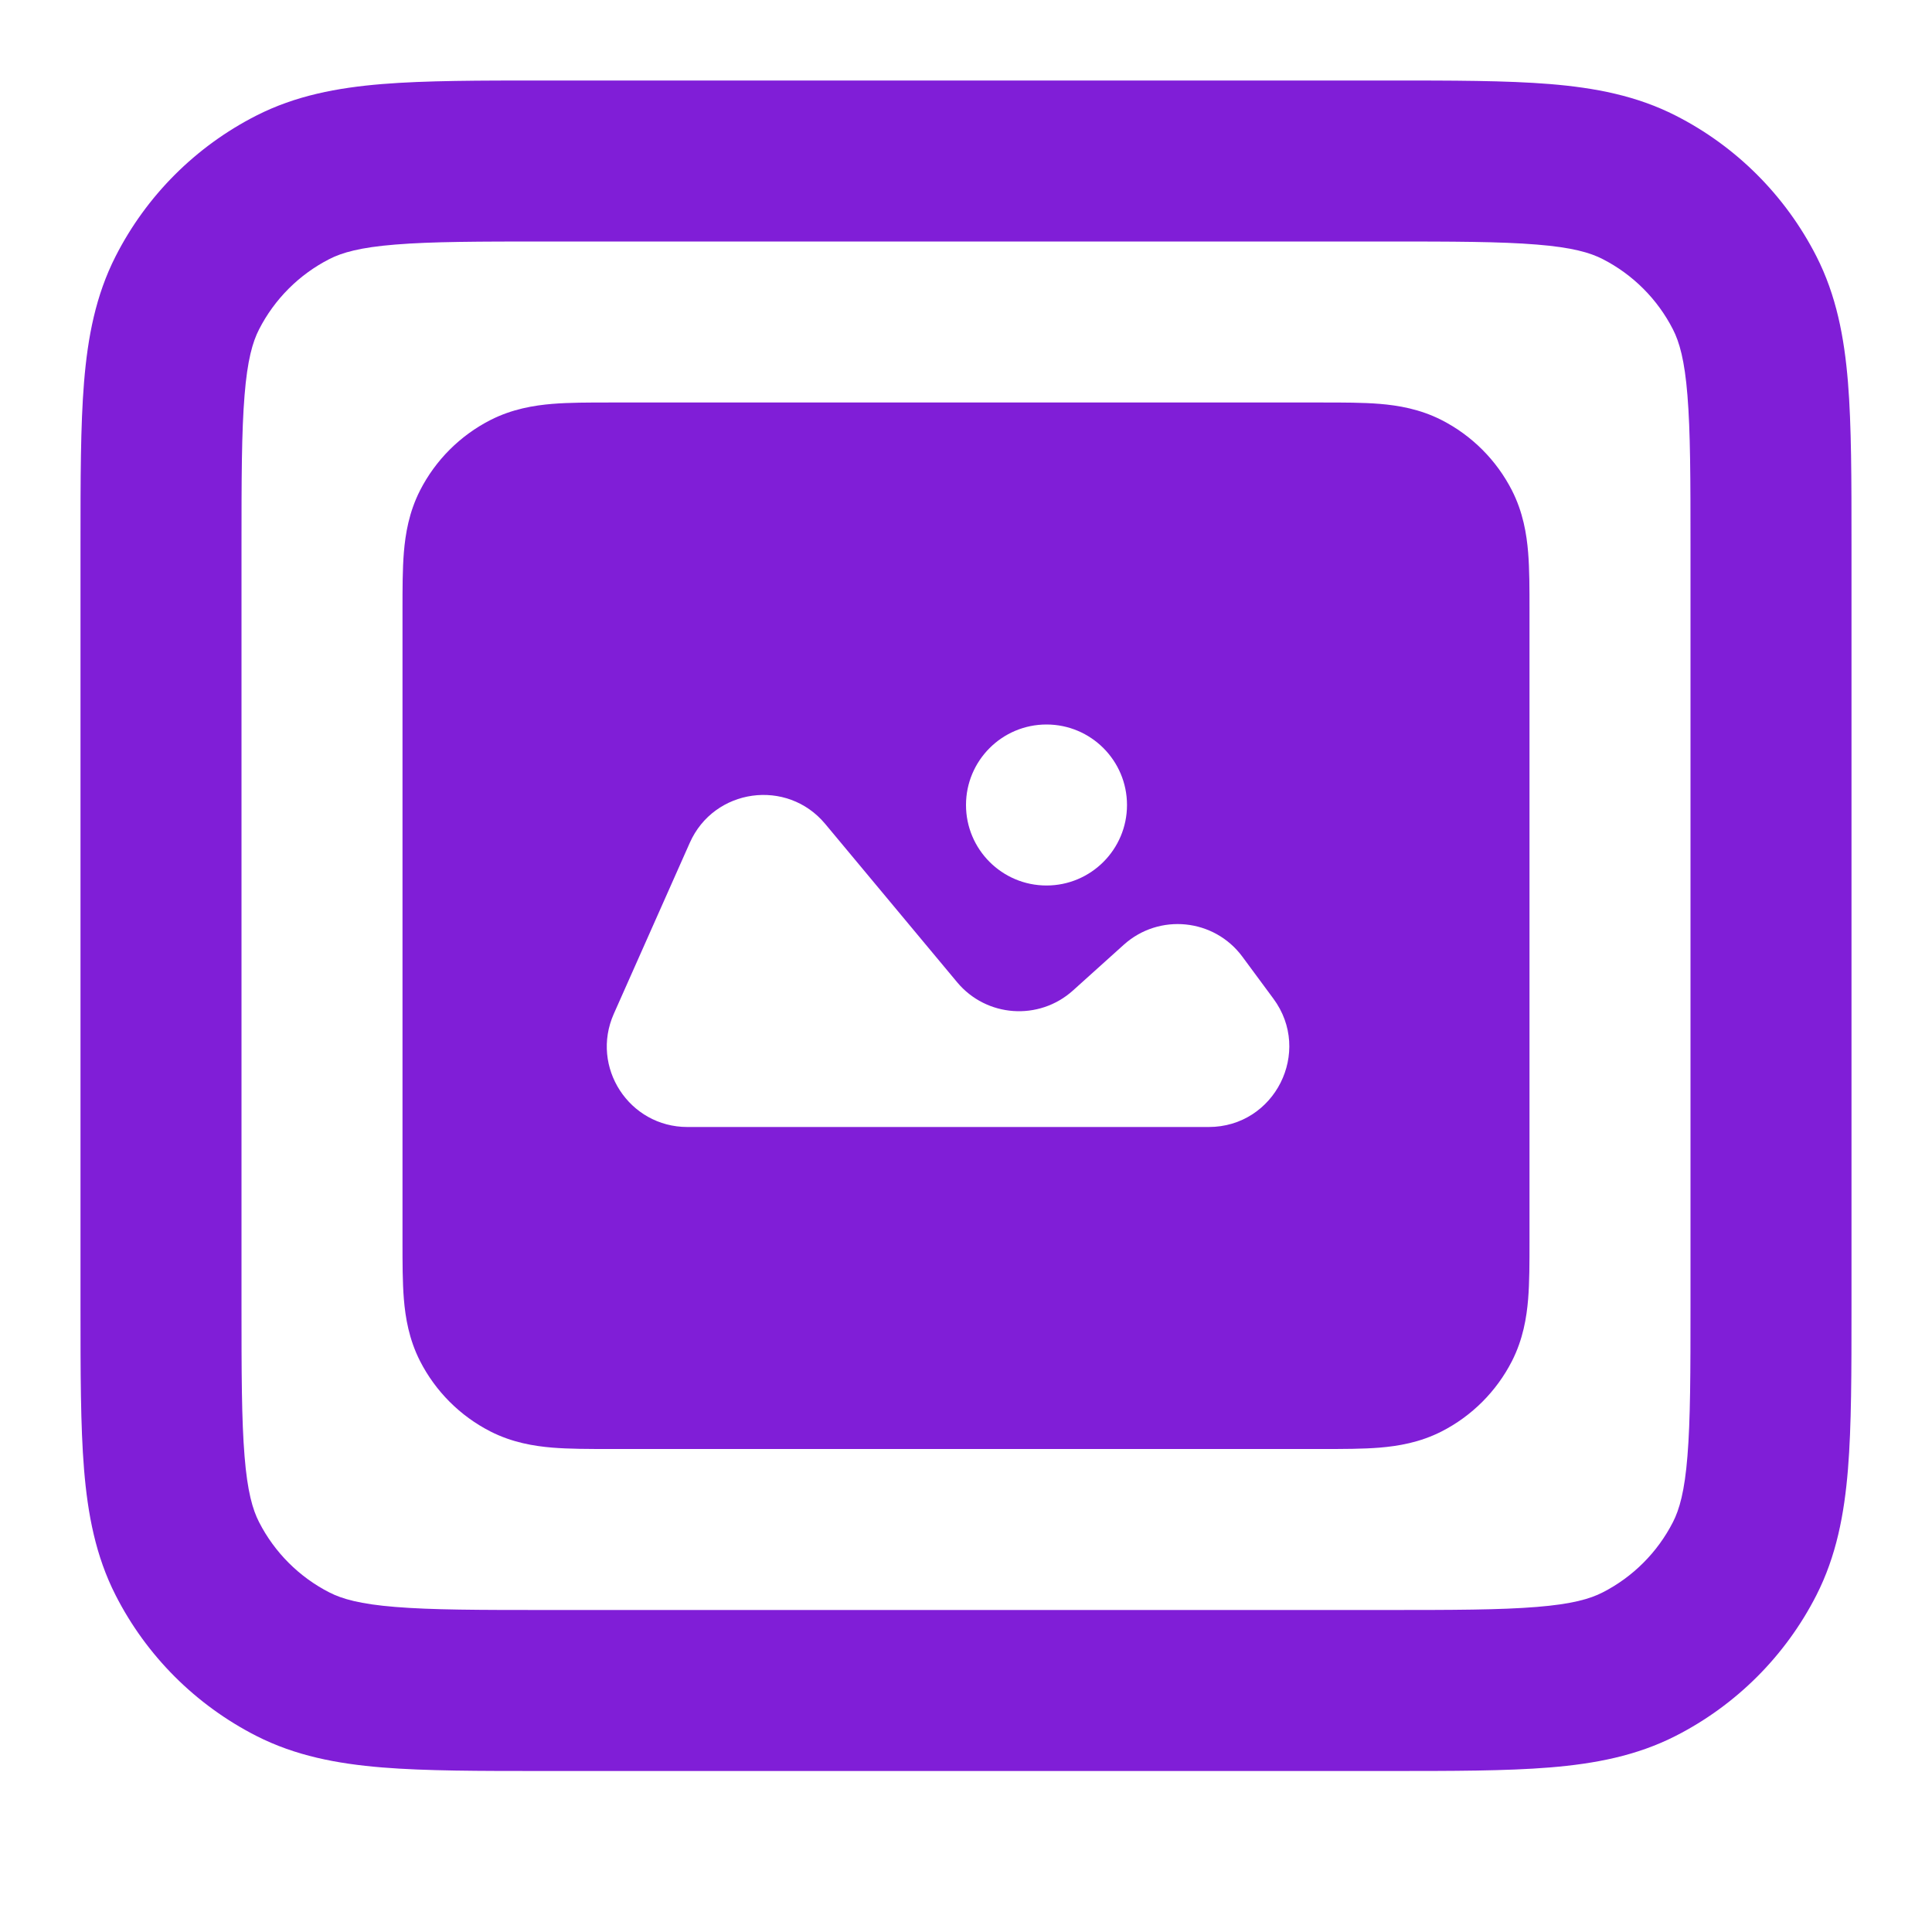 <svg width="24" height="24" viewBox="0 0 24 24" fill="none" xmlns="http://www.w3.org/2000/svg">
<path fill-rule="evenodd" clip-rule="evenodd" d="M6.759 1L17.241 1C18.046 1 18.711 1 19.252 1.044C19.814 1.09 20.331 1.189 20.816 1.436C21.569 1.819 22.18 2.431 22.564 3.184C22.811 3.669 22.91 4.186 22.956 4.748C23 5.289 23 5.954 23 6.759V16.241C23 17.046 23 17.711 22.956 18.252C22.91 18.814 22.811 19.331 22.564 19.816C22.18 20.569 21.569 21.18 20.816 21.564C20.331 21.811 19.814 21.91 19.252 21.956C18.711 22 18.046 22 17.241 22L6.759 22C5.954 22 5.289 22 4.748 21.956C4.186 21.91 3.669 21.811 3.184 21.564C2.431 21.18 1.819 20.569 1.436 19.816C1.189 19.331 1.09 18.814 1.044 18.252C1 17.711 1 17.046 1 16.241L1 6.759C1 5.954 1 5.289 1.044 4.748C1.09 4.186 1.189 3.669 1.436 3.184C1.819 2.431 2.431 1.819 3.184 1.436C3.669 1.189 4.186 1.09 4.748 1.044C5.289 1 5.954 1 6.759 1ZM4.911 3.038C4.473 3.073 4.248 3.138 4.092 3.218C3.716 3.41 3.41 3.716 3.218 4.092C3.138 4.248 3.073 4.473 3.038 4.911C3.001 5.361 3 5.943 3 6.8V16.2C3 17.057 3.001 17.639 3.038 18.089C3.073 18.527 3.138 18.752 3.218 18.908C3.41 19.284 3.716 19.59 4.092 19.782C4.248 19.862 4.473 19.927 4.911 19.962C5.361 19.999 5.943 20 6.8 20L17.2 20C18.057 20 18.639 19.999 19.089 19.962C19.527 19.927 19.752 19.862 19.908 19.782C20.284 19.59 20.59 19.284 20.782 18.908C20.862 18.752 20.927 18.527 20.962 18.089C20.999 17.639 21 17.057 21 16.2V6.8C21 5.943 20.999 5.361 20.962 4.911C20.927 4.473 20.862 4.248 20.782 4.092C20.59 3.716 20.284 3.41 19.908 3.218C19.752 3.138 19.527 3.073 19.089 3.038C18.639 3.001 18.057 3 17.2 3L6.8 3C5.943 3 5.361 3.001 4.911 3.038ZM7.568 5L7.6 5L16.432 5C16.684 5 16.93 5 17.138 5.017C17.367 5.036 17.637 5.08 17.908 5.218C18.284 5.41 18.59 5.716 18.782 6.092C18.92 6.363 18.964 6.633 18.983 6.862C19 7.07 19 7.316 19 7.568V15.432C19 15.684 19 15.93 18.983 16.138C18.964 16.367 18.92 16.637 18.782 16.908C18.59 17.284 18.284 17.59 17.908 17.782C17.637 17.92 17.367 17.964 17.138 17.983C16.93 18 16.684 18 16.432 18L7.568 18C7.316 18 7.07 18 6.862 17.983C6.633 17.964 6.363 17.92 6.092 17.782C5.716 17.59 5.41 17.284 5.218 16.908C5.08 16.637 5.036 16.367 5.017 16.138C5 15.93 5 15.684 5 15.432L5 7.6L5 7.568C5 7.316 5 7.07 5.017 6.862C5.036 6.633 5.08 6.363 5.218 6.092C5.41 5.716 5.716 5.41 6.092 5.218C6.363 5.08 6.633 5.036 6.862 5.017C7.07 5 7.316 5 7.568 5ZM14 10C14 10.552 13.552 11 13 11C12.448 11 12 10.552 12 10C12 9.448 12.448 9 13 9C13.552 9 14 9.448 14 10ZM15.015 14H8.539C7.815 14 7.331 13.255 7.625 12.594L8.569 10.469C8.87 9.792 9.777 9.666 10.251 10.235L11.89 12.202C12.254 12.638 12.906 12.684 13.328 12.305L13.96 11.736C14.399 11.341 15.082 11.41 15.433 11.884L15.818 12.405C16.307 13.065 15.836 14 15.015 14Z" fill="#801ED7"/>
</svg>
